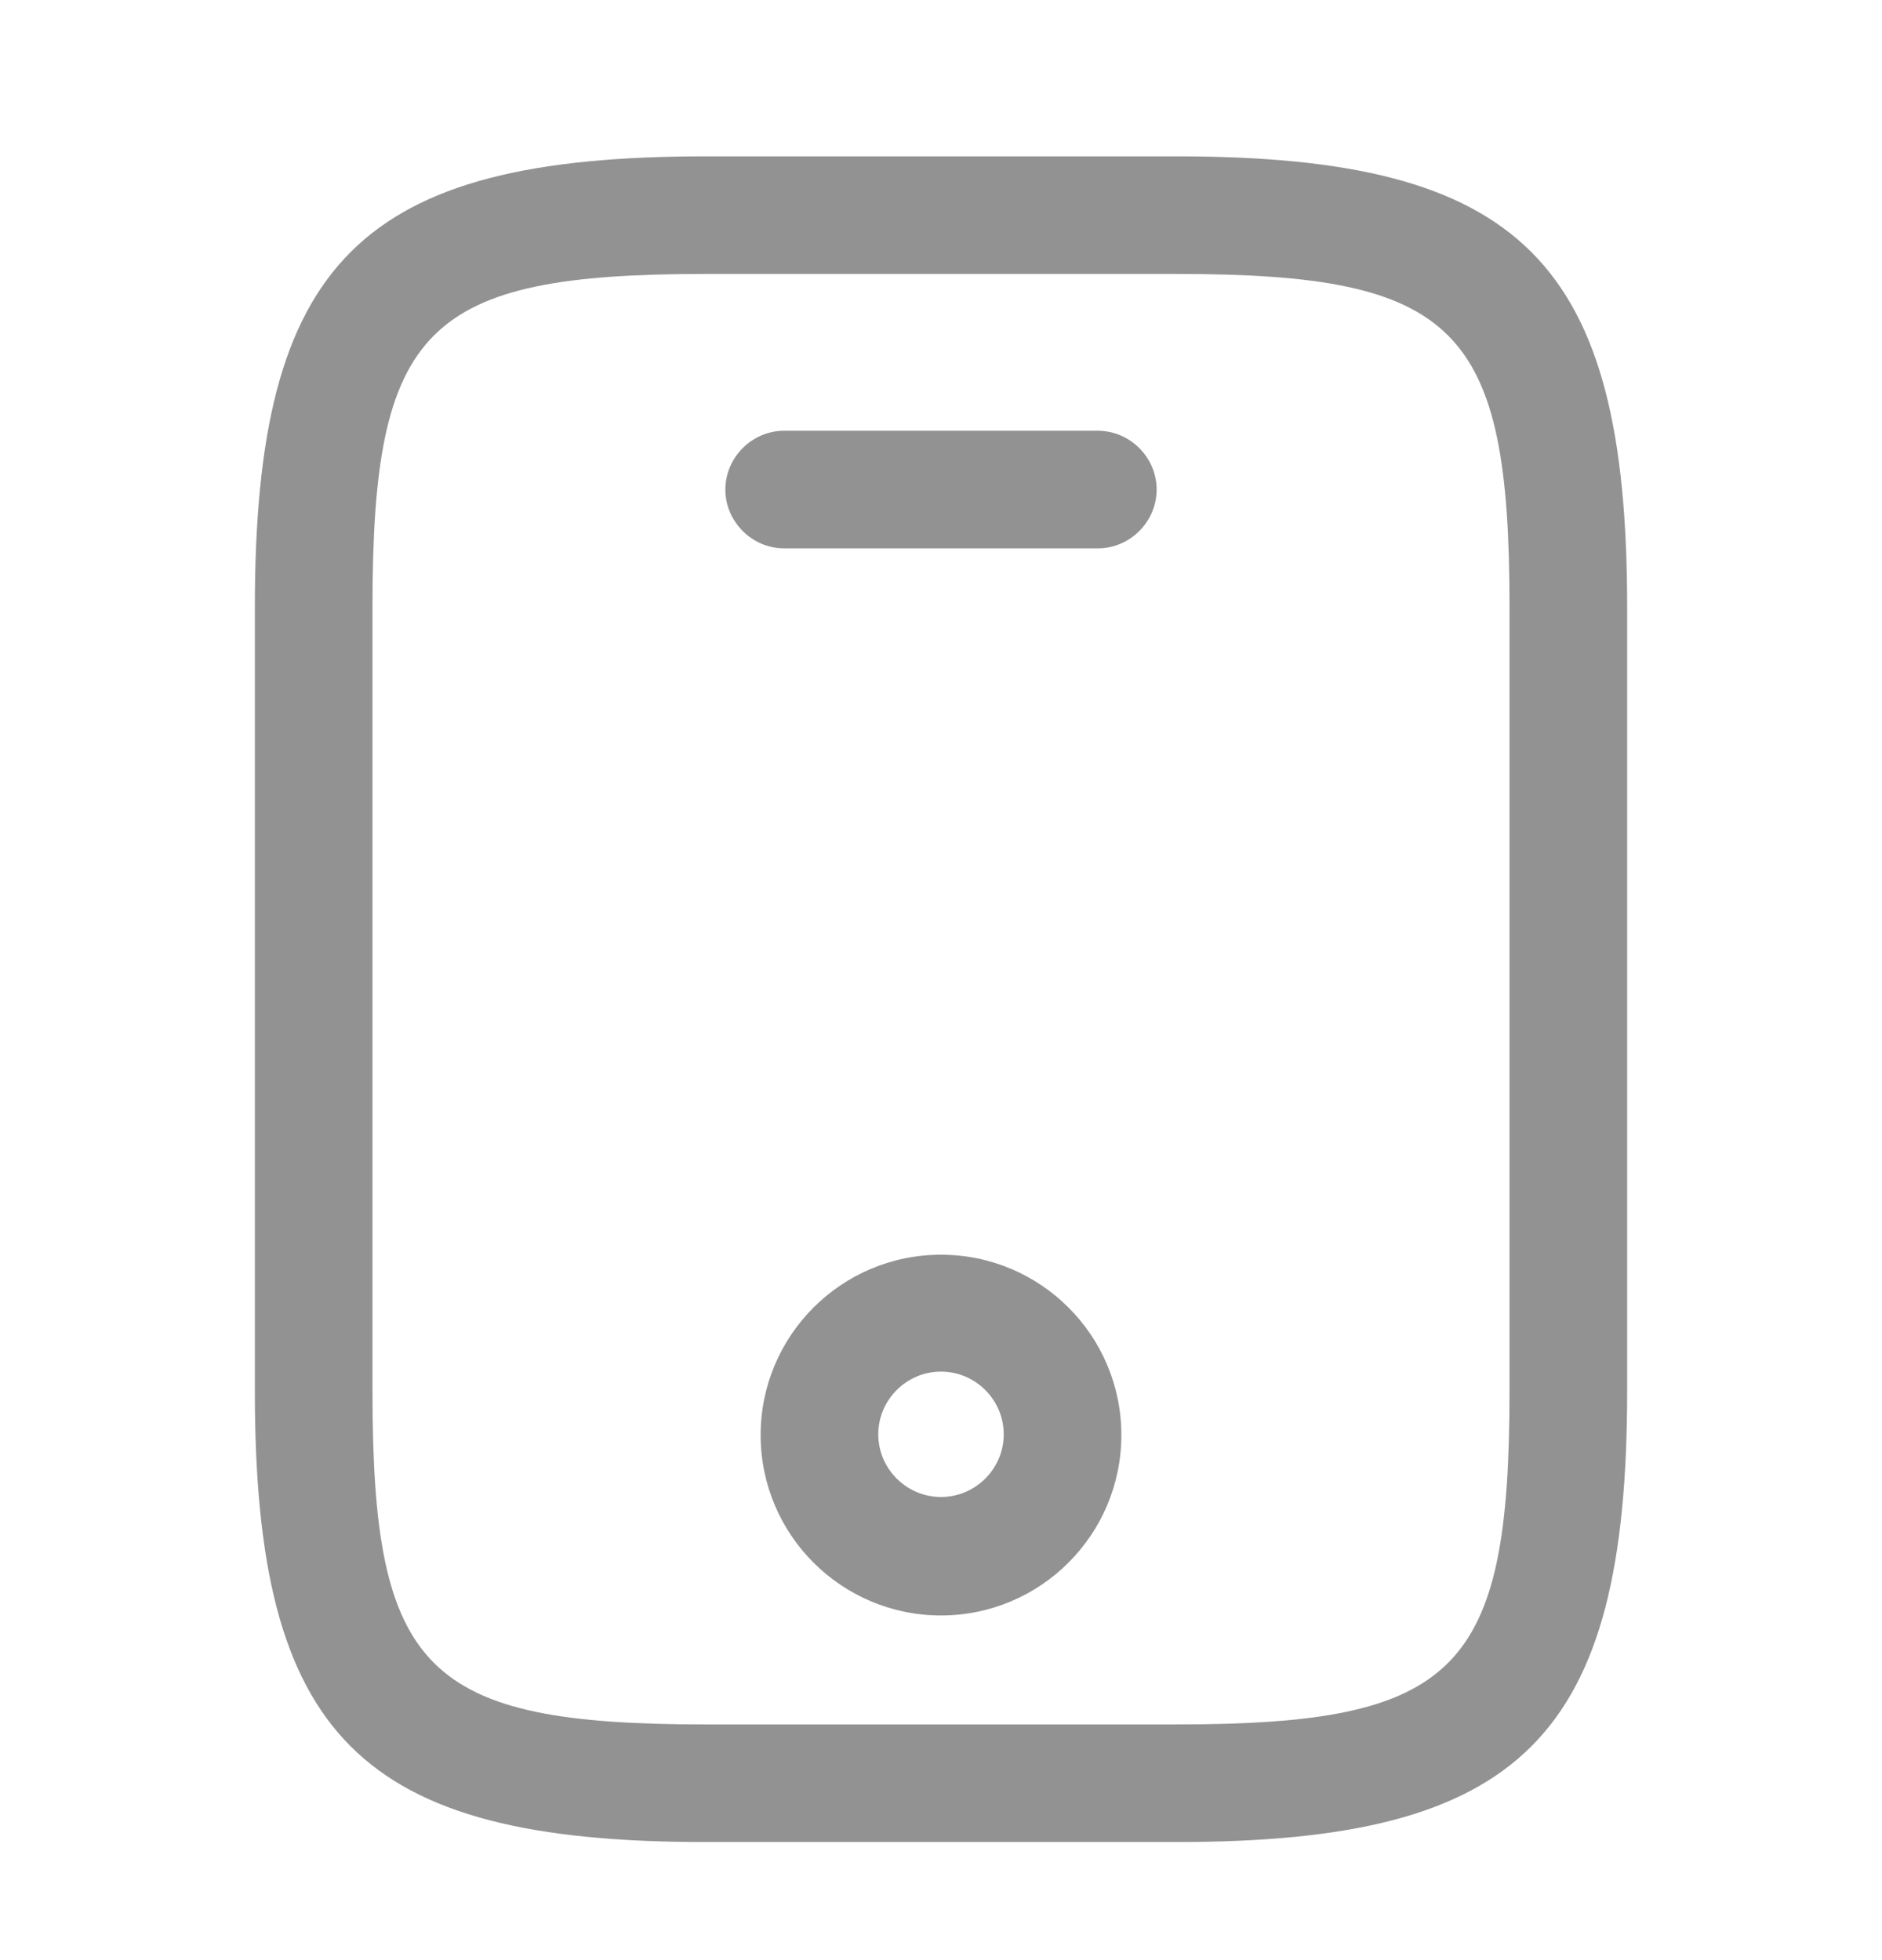 <svg width="24" height="25" viewBox="0 0 24 25" fill="none" xmlns="http://www.w3.org/2000/svg">
<path d="M15 23.494H9C4.59 23.494 3.25 22.154 3.25 17.744V7.744C3.25 3.334 4.59 1.994 9 1.994H15C19.41 1.994 20.75 3.334 20.75 7.744V17.744C20.75 22.154 19.41 23.494 15 23.494ZM9 3.494C5.42 3.494 4.75 4.174 4.75 7.744V17.744C4.75 21.314 5.42 21.994 9 21.994H15C18.58 21.994 19.25 21.314 19.25 17.744V7.744C19.25 4.174 18.58 3.494 15 3.494H9Z" fill="#929292"/>
<path d="M14 6.994H10C9.59 6.994 9.25 6.654 9.25 6.244C9.25 5.834 9.59 5.494 10 5.494H14C14.41 5.494 14.75 5.834 14.75 6.244C14.75 6.654 14.41 6.994 14 6.994Z" fill="#929292"/>
<path d="M12 20.604C10.73 20.604 9.7 19.573 9.7 18.303C9.7 17.034 10.73 16.003 12 16.003C13.27 16.003 14.3 17.034 14.3 18.303C14.3 19.573 13.27 20.604 12 20.604ZM12 17.494C11.56 17.494 11.2 17.854 11.2 18.294C11.2 18.733 11.56 19.093 12 19.093C12.44 19.093 12.8 18.733 12.8 18.294C12.8 17.854 12.44 17.494 12 17.494Z" fill="#929292"/>
</svg>
